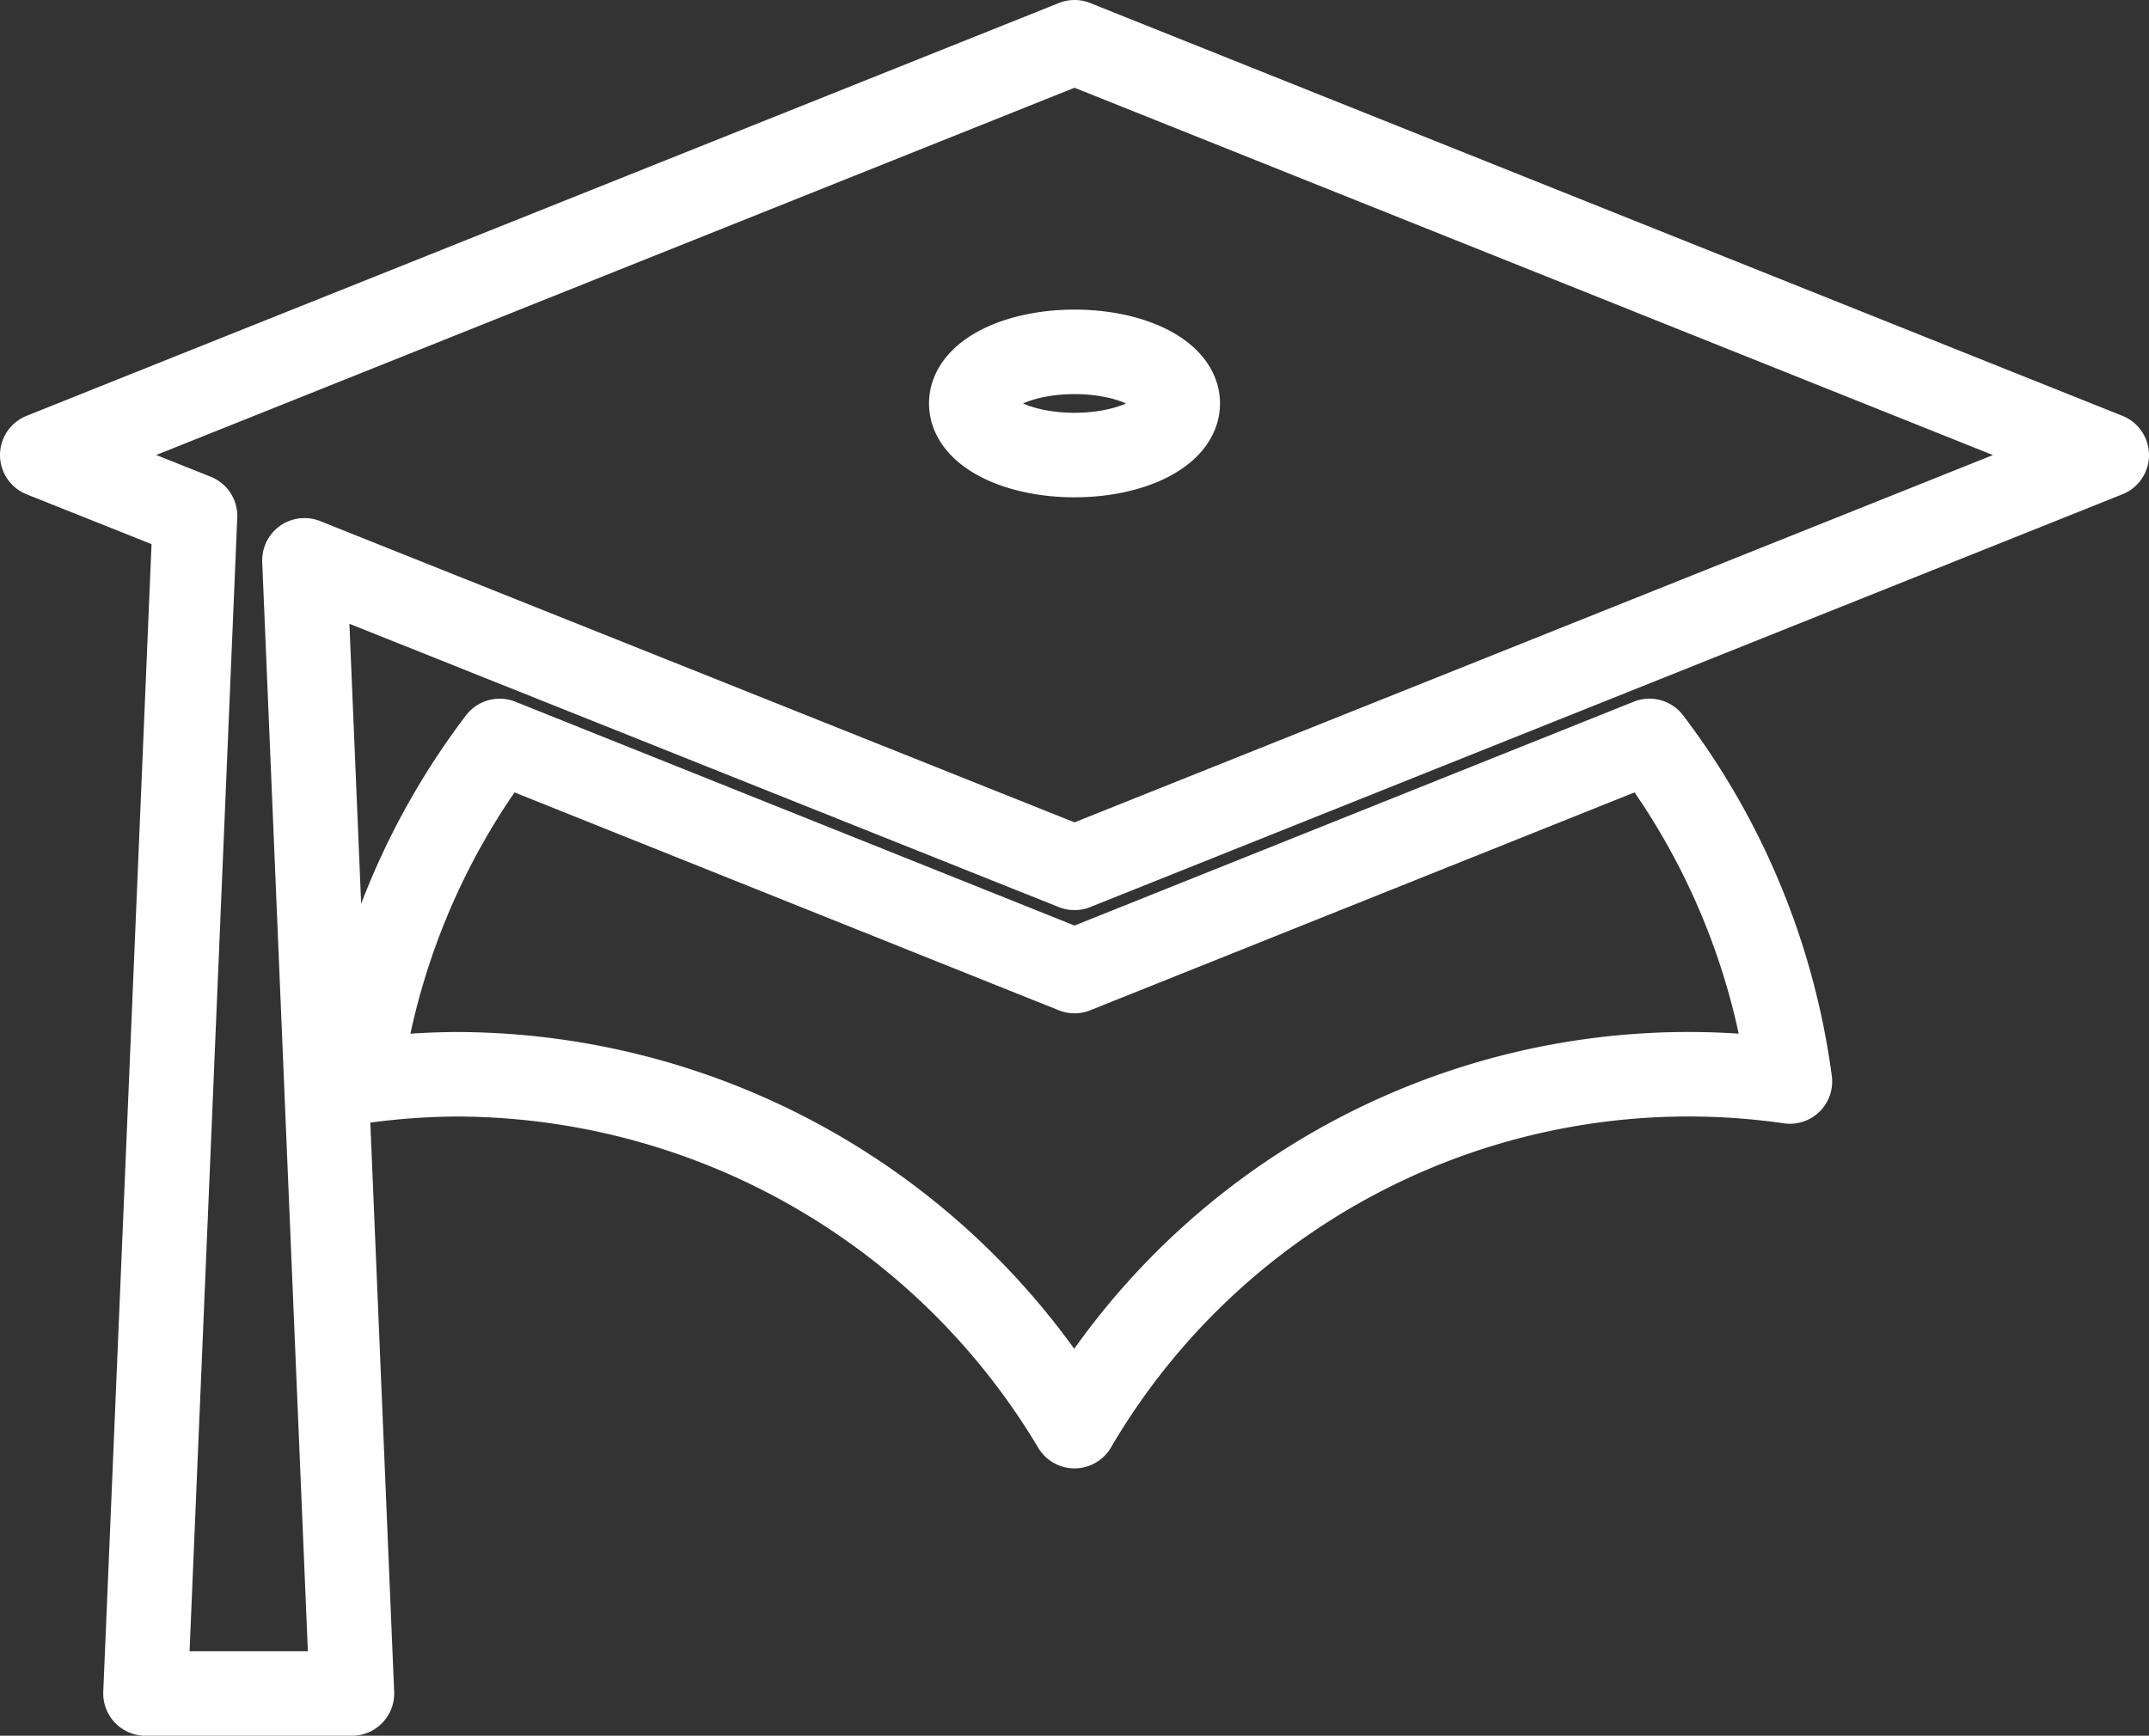 <svg xmlns="http://www.w3.org/2000/svg" width="101.693" height="82.155" viewBox="0 0 101.693 82.155"><rect x="0" y="0" width="101.693" height="82.155" fill="#333333" stroke="none"/><path d="M48.847,41.077,12.407,26.521l2.247,53.634H4.885L7.229,24.421,0,21.539,48.847,2,97.693,21.539Zm0-24.423c-2.687,0-4.885,1.075-4.885,2.442s2.2,2.442,4.885,2.442,4.885-1.075,4.885-2.442S51.533,16.654,48.847,16.654Zm0,29.308L76.054,35.069A34.072,34.072,0,0,1,82.7,51.189,33.673,33.673,0,0,0,48.847,67.5,34.124,34.124,0,0,0,19.539,50.847,34.25,34.25,0,0,0,15,51.189a34.072,34.072,0,0,1,6.643-16.119Z" transform="translate(2)" fill="none" stroke="#fff" stroke-linecap="round" stroke-linejoin="round" stroke-width="4"/></svg>